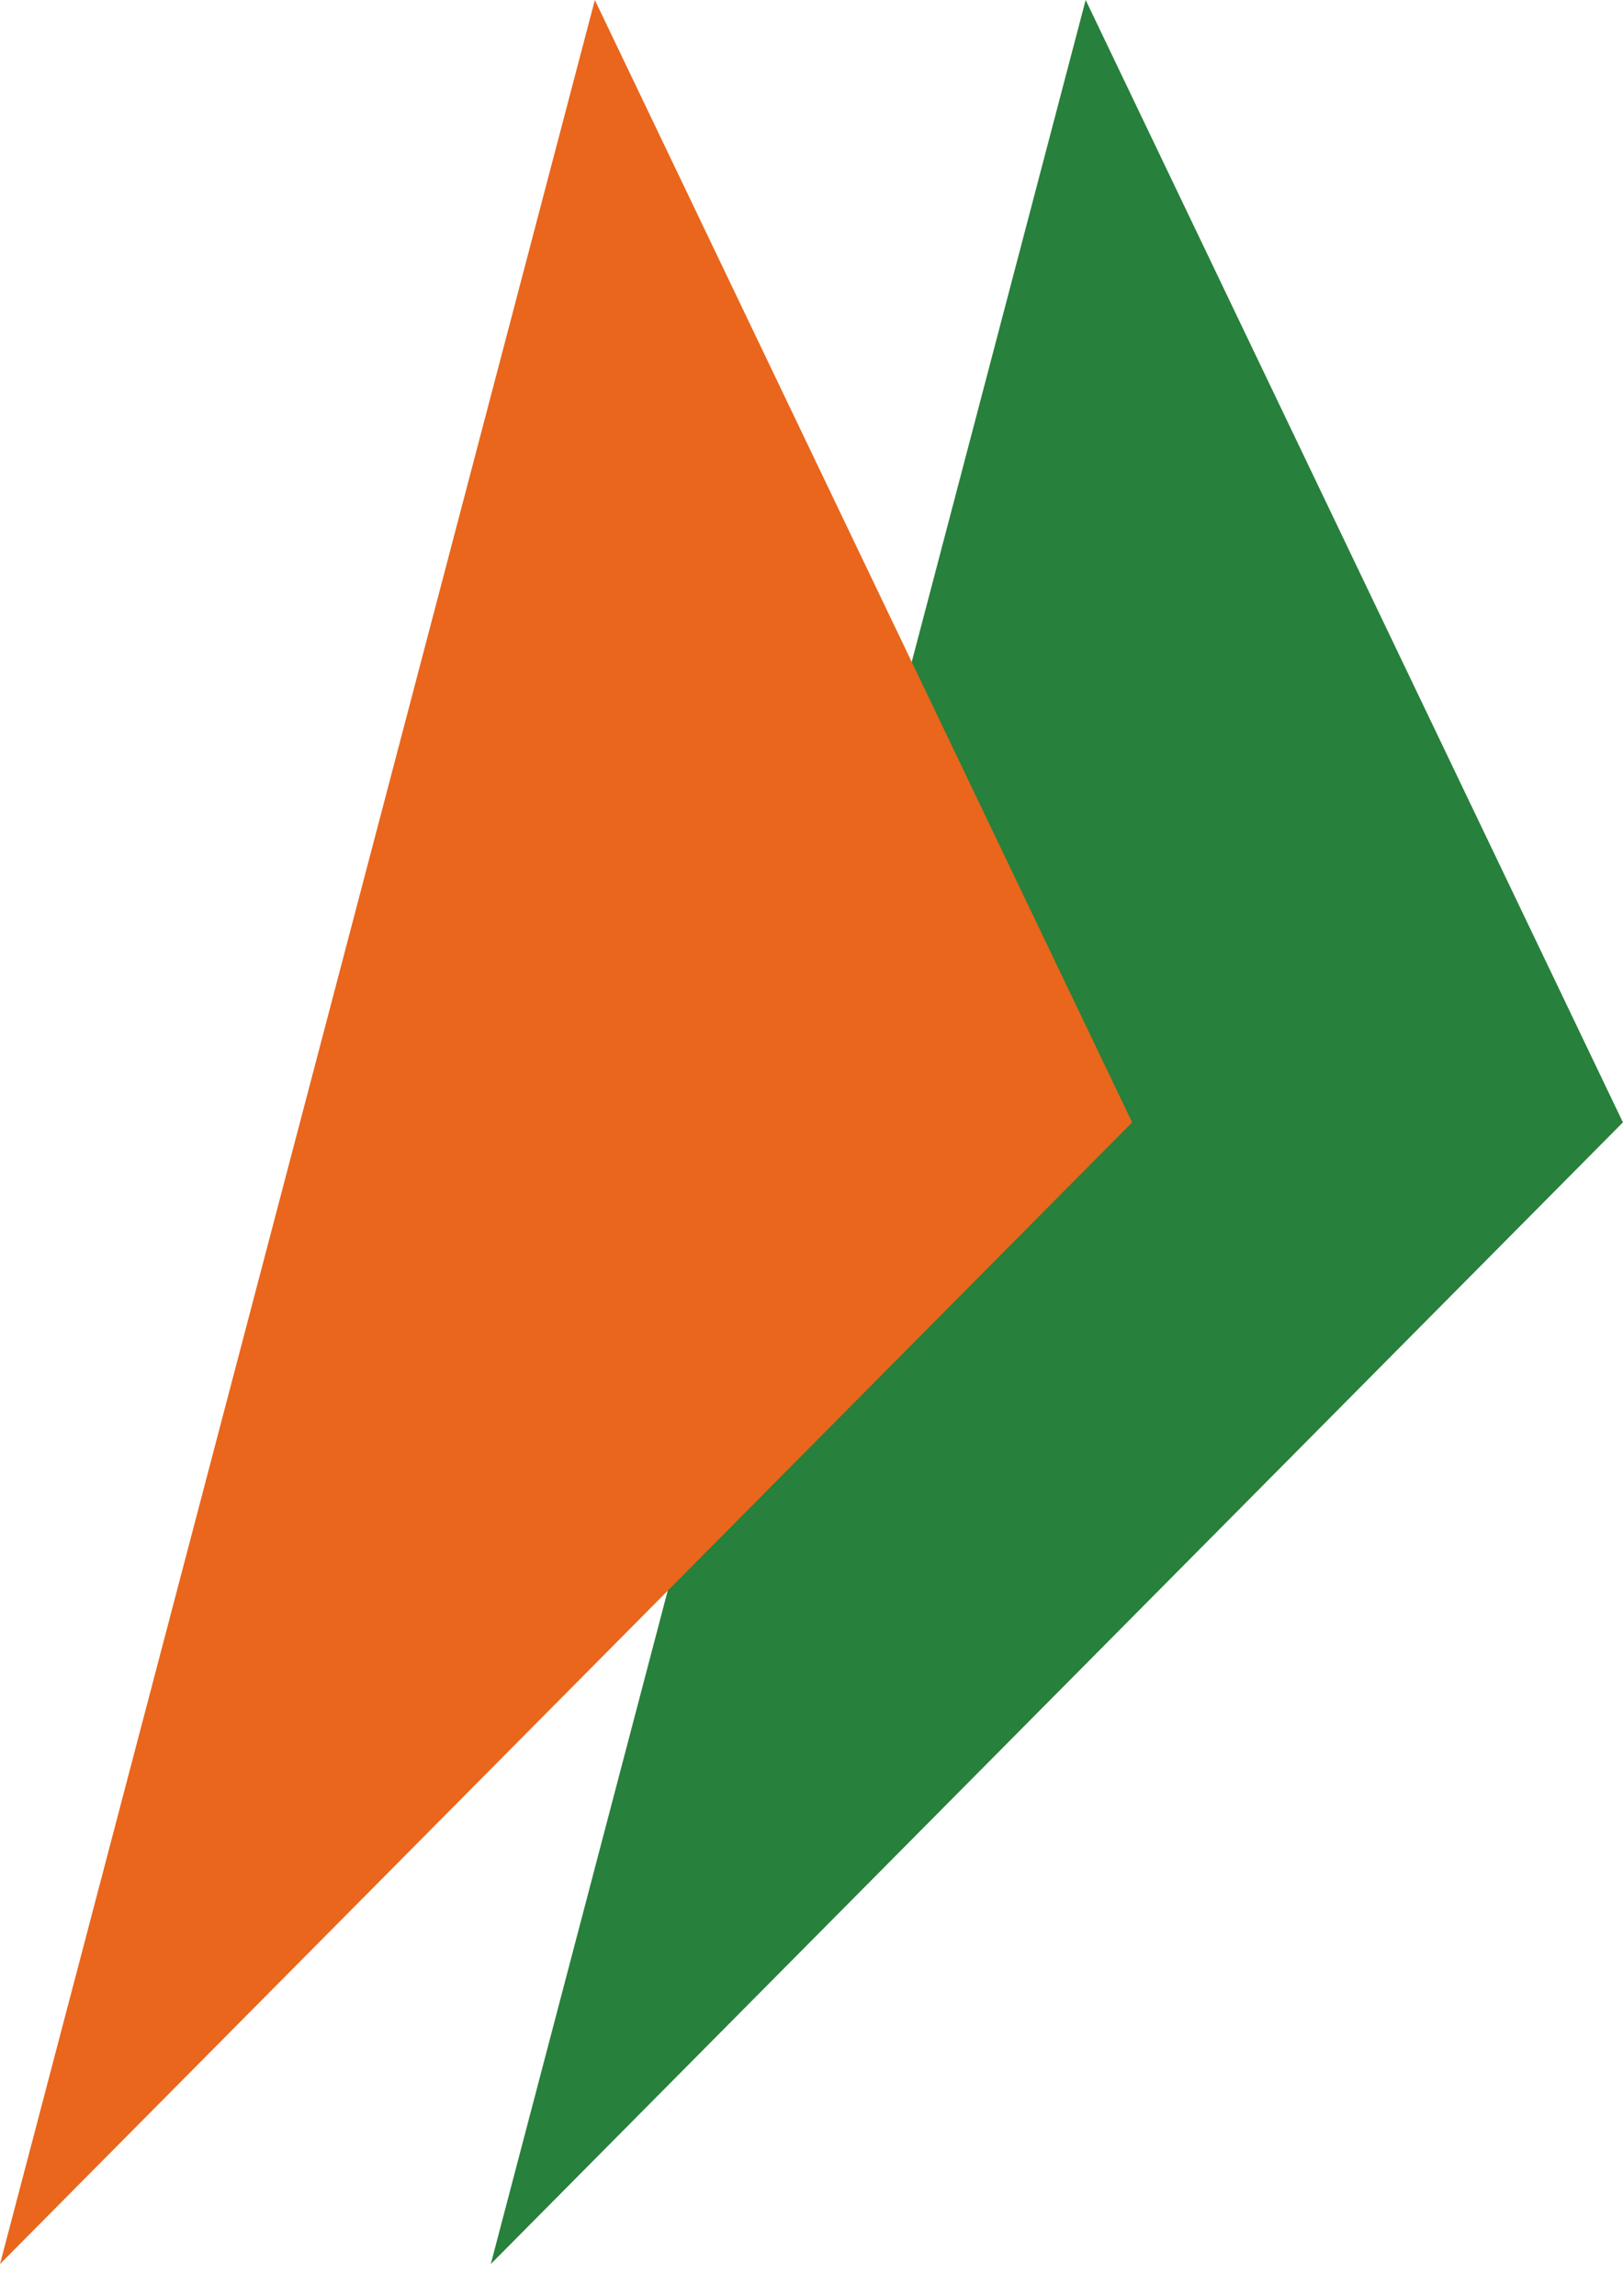<svg width="41" height="58" viewBox="0 0 41 58" fill="none" xmlns="http://www.w3.org/2000/svg">
    <path d="M40.998 28.356 27.426 0 12.398 57.2l28.6-28.844z" fill="#27803B"/>
    <path d="M28.6 28.356 15.027 0 0 57.2l28.6-28.844z" fill="#E9661C"/>
</svg>
